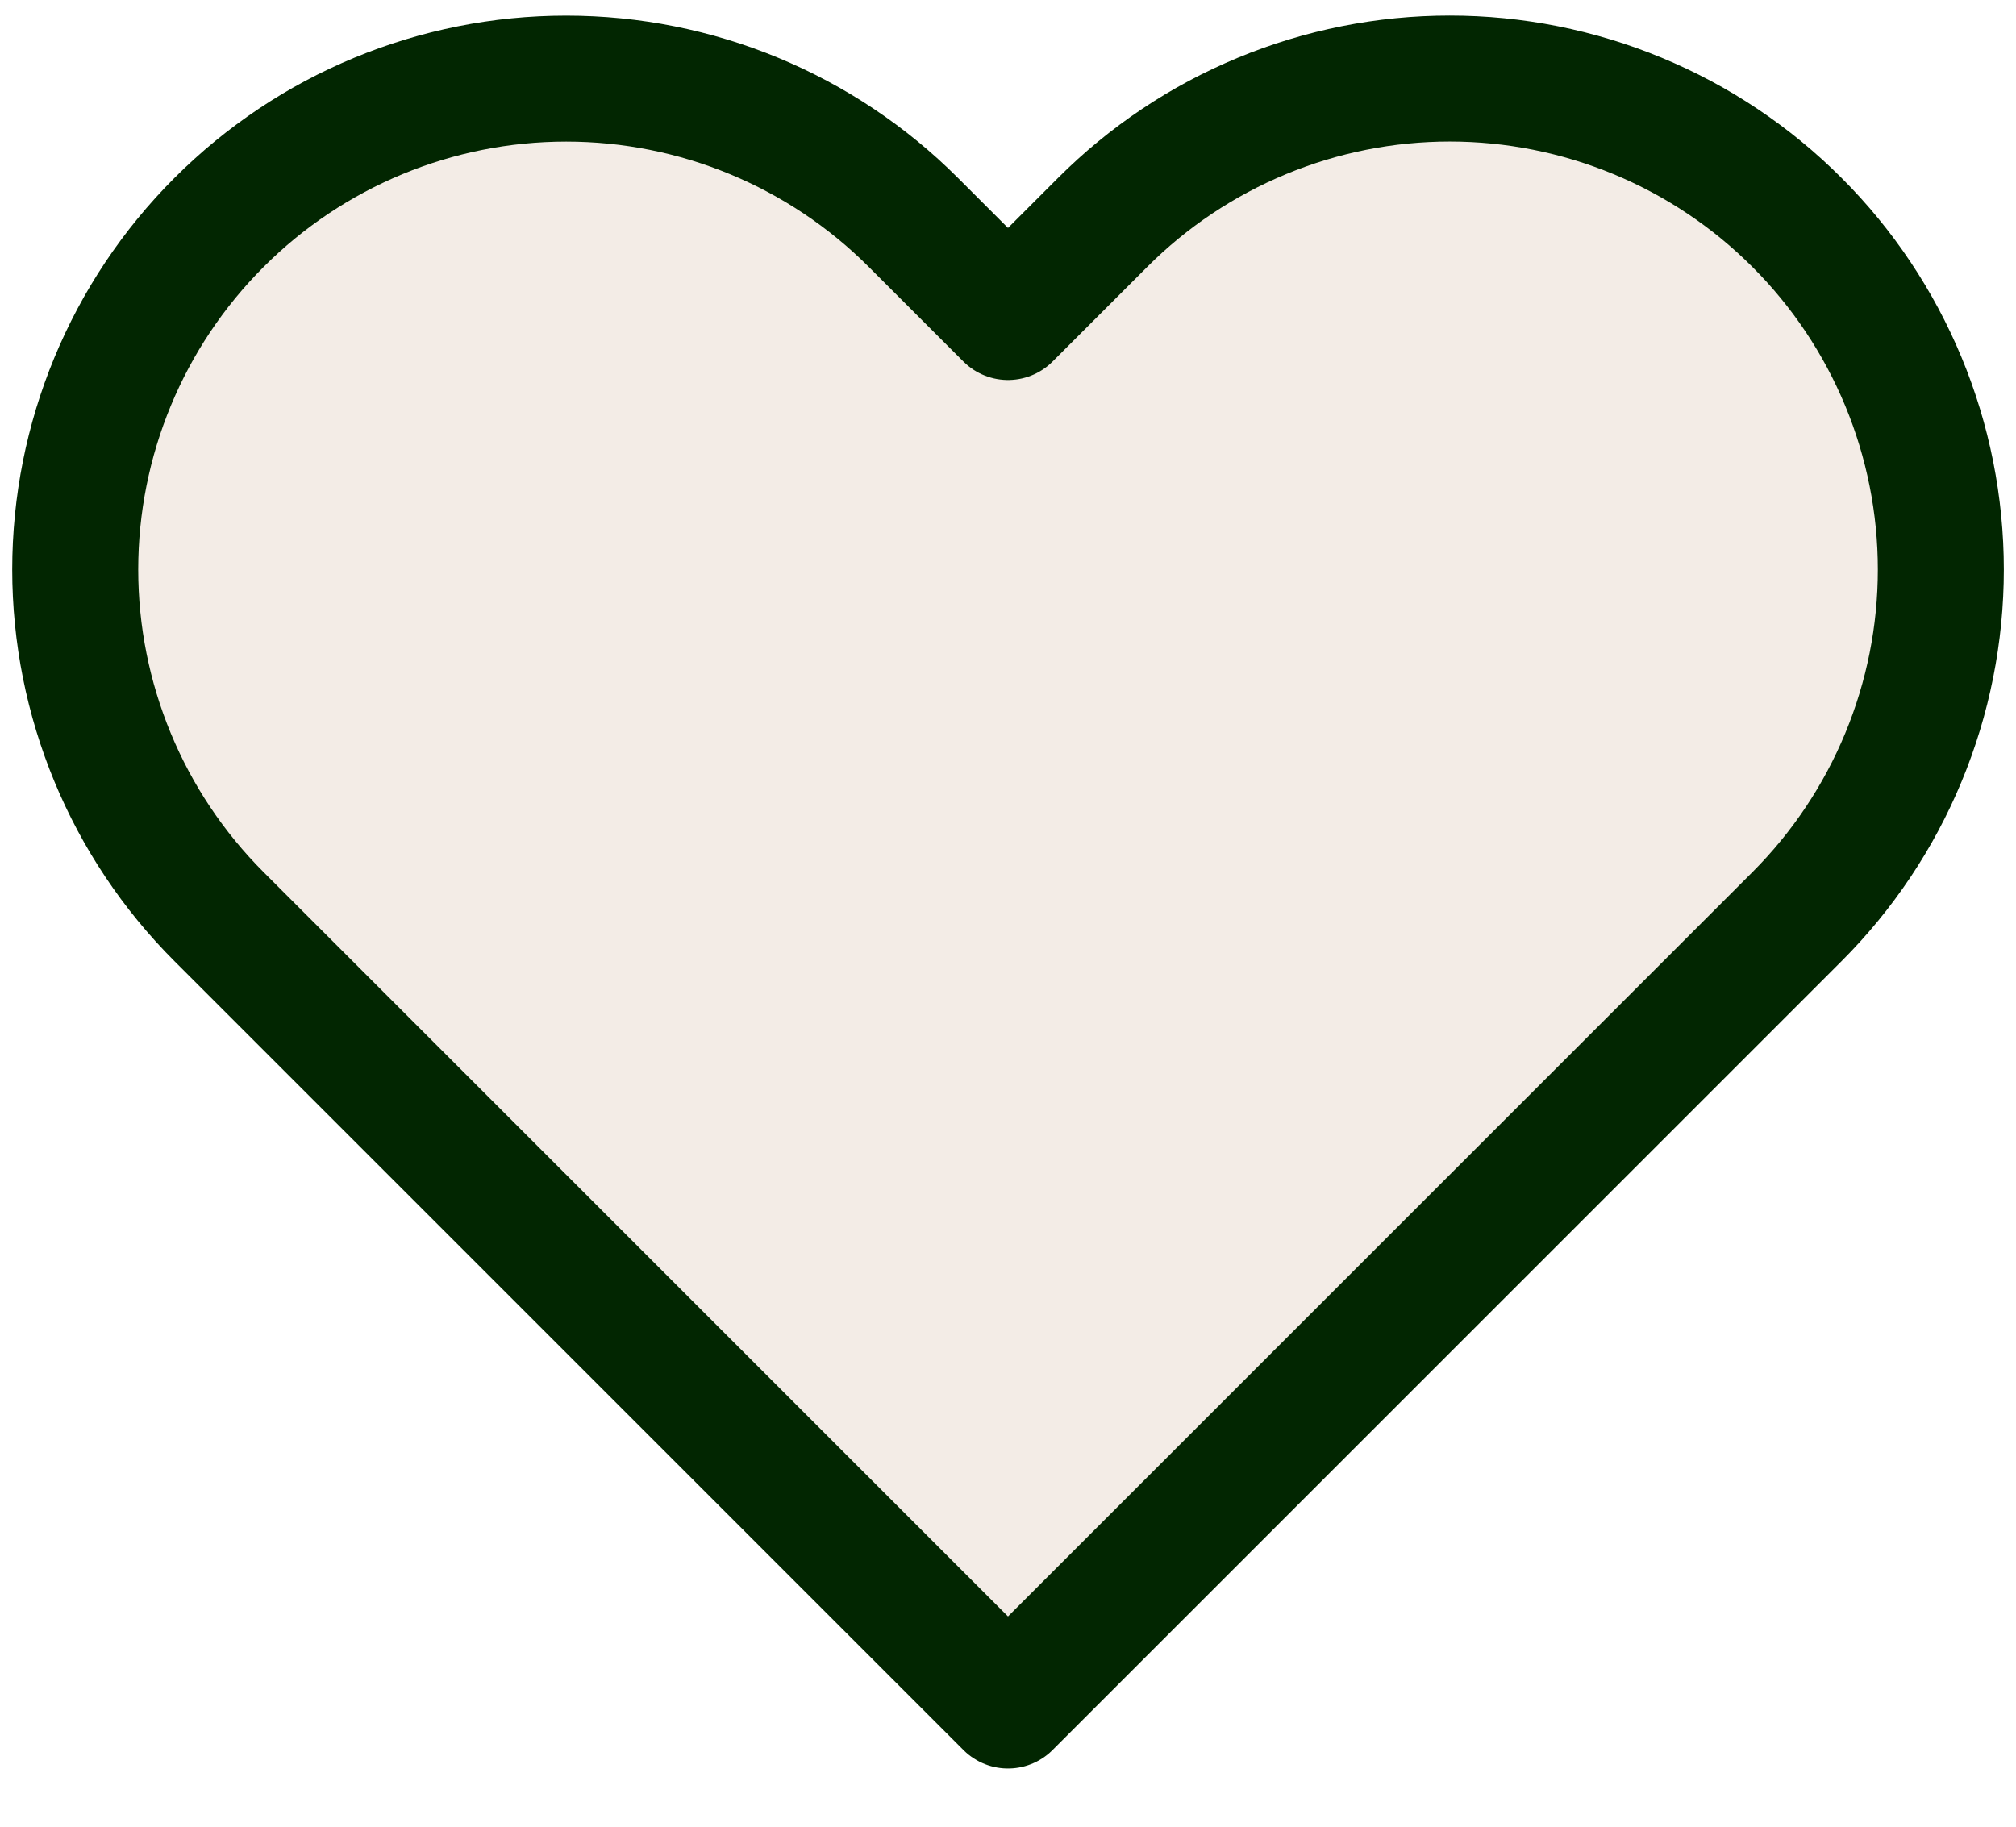 <svg width="32" height="29" viewBox="0 0 32 29" fill="none" xmlns="http://www.w3.org/2000/svg">
<path d="M28.523 3.531C27.8 2.807 26.941 2.233 25.995 1.841C25.049 1.449 24.036 1.247 23.012 1.247C21.989 1.247 20.975 1.449 20.03 1.841C19.084 2.233 18.225 2.807 17.502 3.531L16 5.033L14.498 3.531C13.037 2.069 11.054 1.248 8.987 1.248C6.92 1.248 4.938 2.069 3.477 3.531C2.015 4.992 1.194 6.975 1.194 9.042C1.194 11.109 2.015 13.091 3.477 14.553L16 27.076L28.523 14.553C29.247 13.829 29.821 12.97 30.213 12.024C30.605 11.079 30.807 10.065 30.807 9.042C30.807 8.018 30.605 7.005 30.213 6.059C29.821 5.114 29.247 4.254 28.523 3.531Z" fill="#EFE4DC" fill-opacity="0.7" stroke="#022601" stroke-width="2" stroke-linecap="round" stroke-linejoin="round"/>
</svg>
